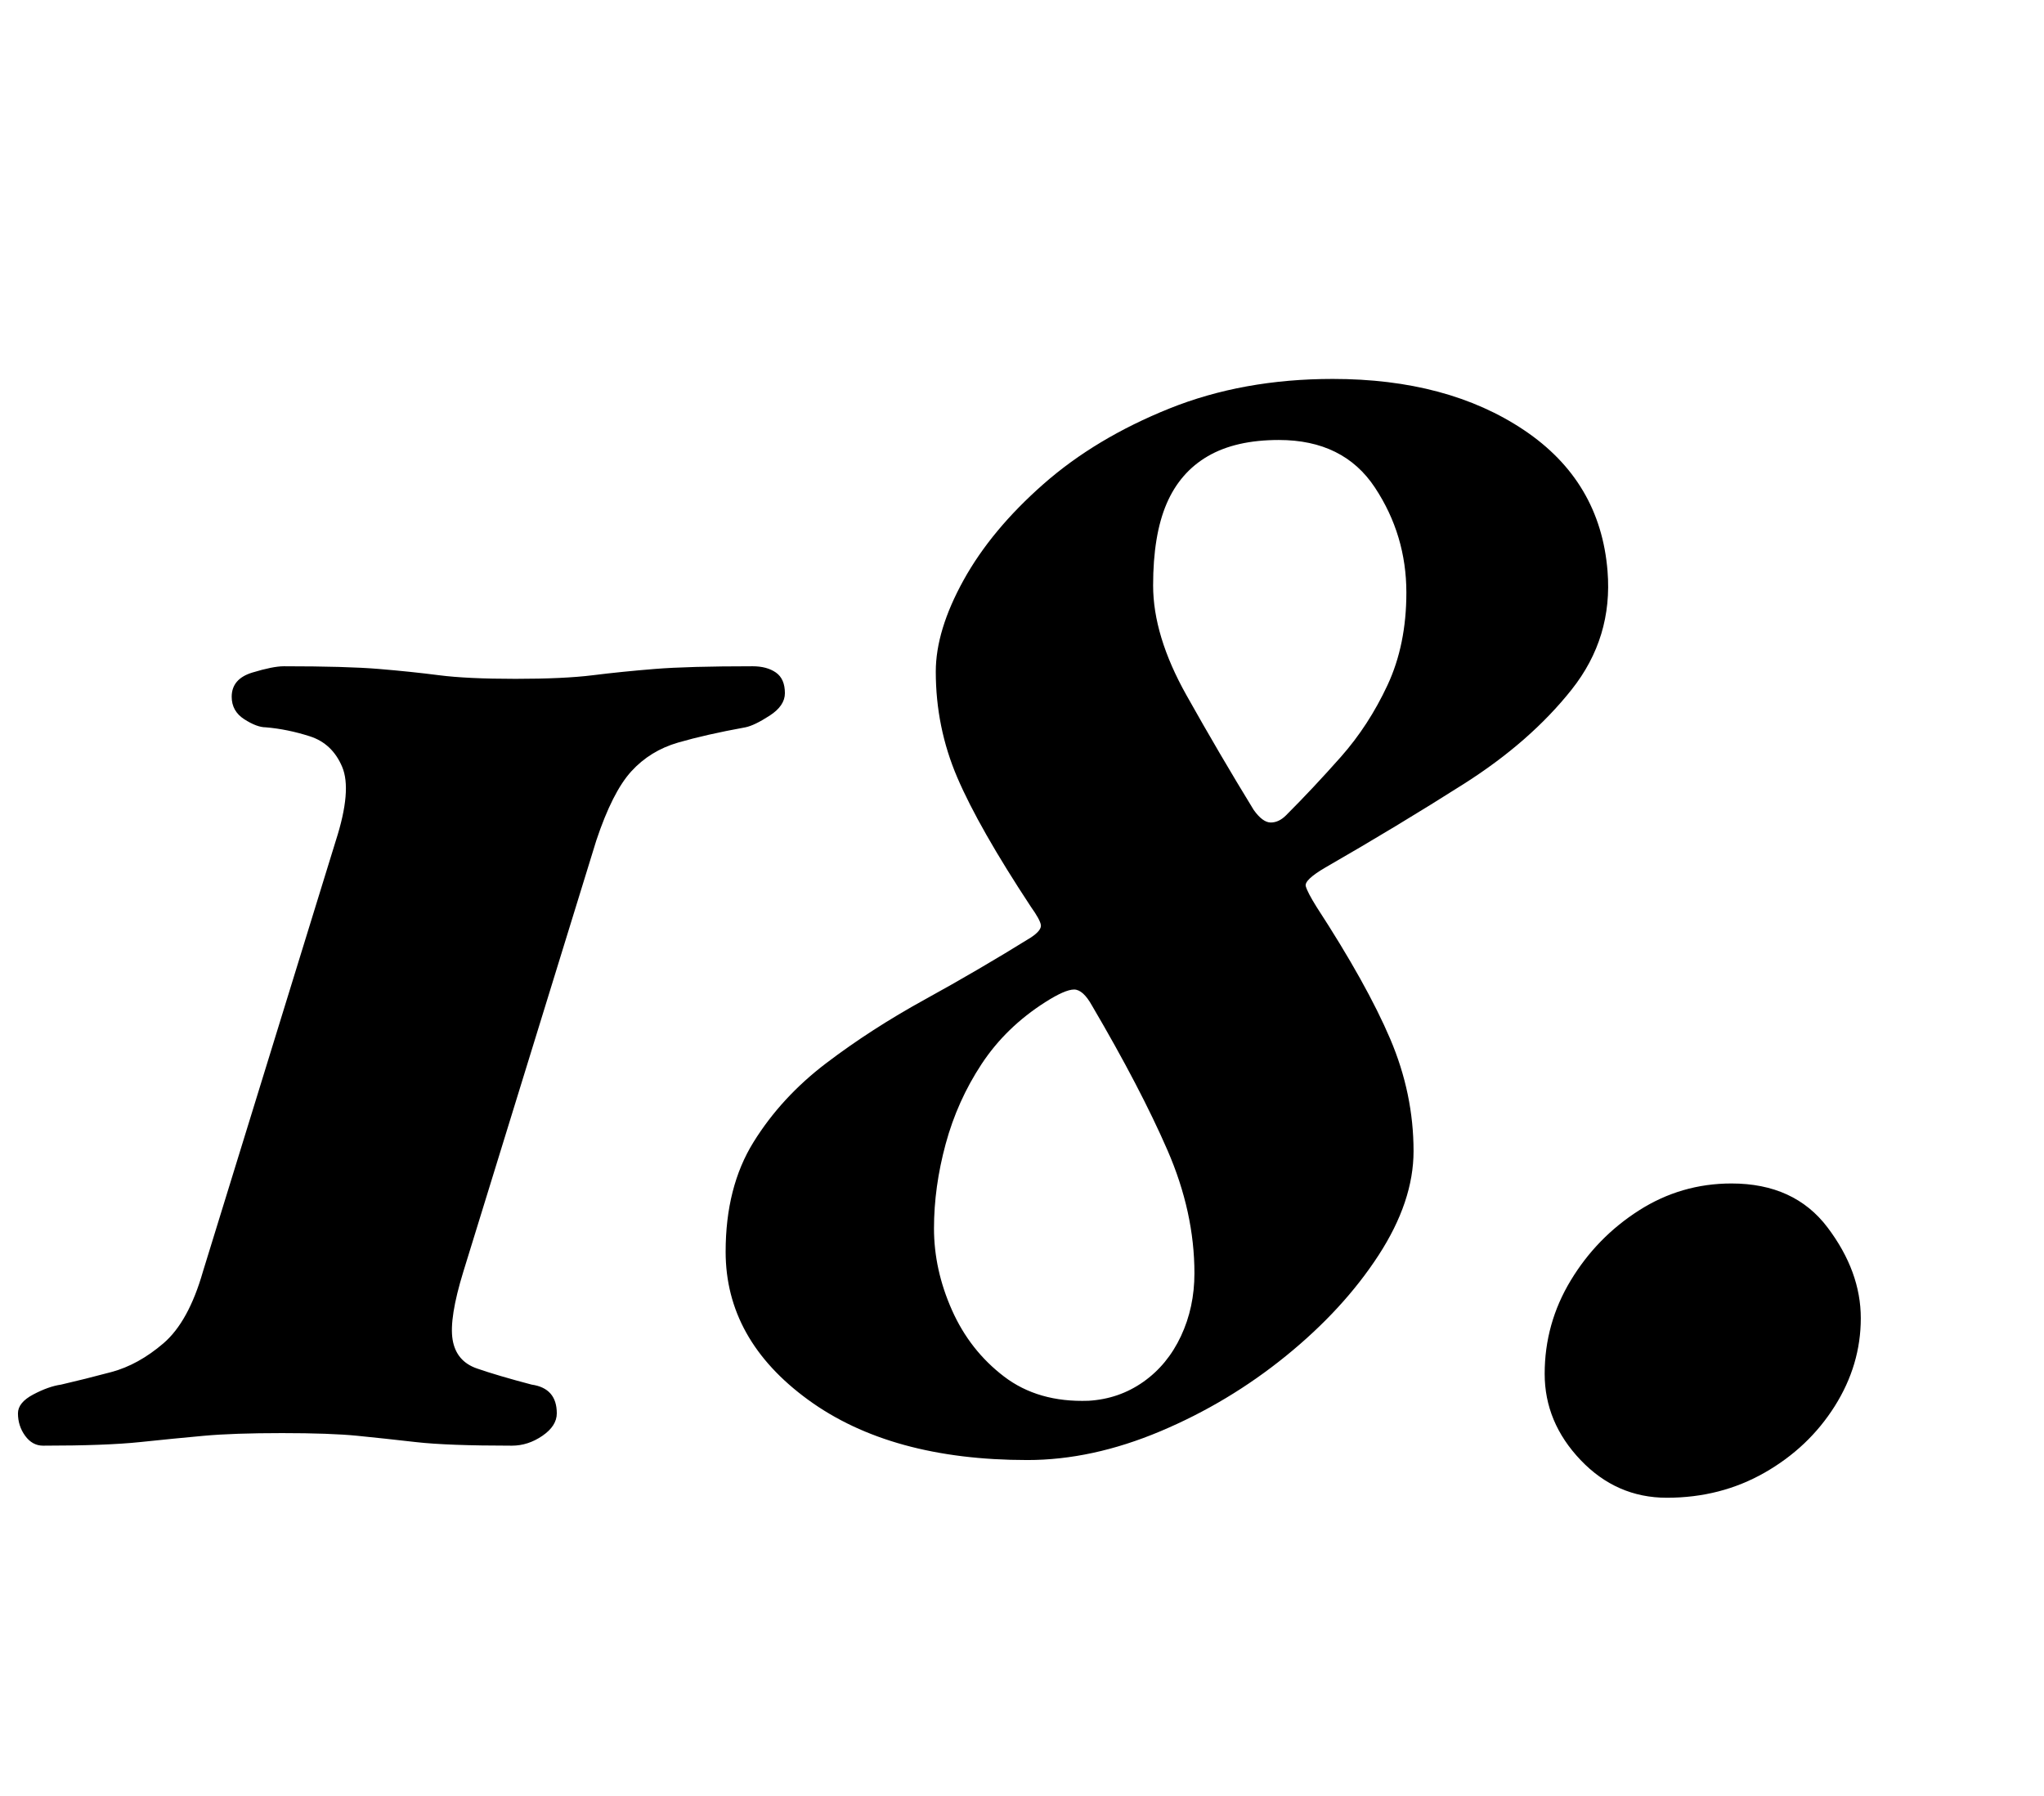 <?xml version="1.0" standalone="no"?>
<!DOCTYPE svg PUBLIC "-//W3C//DTD SVG 1.1//EN" "http://www.w3.org/Graphics/SVG/1.1/DTD/svg11.dtd" >
<svg xmlns="http://www.w3.org/2000/svg" xmlns:xlink="http://www.w3.org/1999/xlink" version="1.1" viewBox="-53 0 1138 1000">
  <g transform="matrix(1 0 0 -1 0 800)">
   <path fill="currentColor"
d="M-29 -5q-6 0 -10 5.5t-4 12.5q0 6 8.5 10.5t15.5 5.5q13 3 28 7t29 16t22 40l74 240q9 28 3.5 41t-18 17t-24.5 5q-5 0 -12 4.5t-7 12.5q0 10 11.5 13.5t17.5 3.5q35 0 53 -1.5t33.5 -3.5t42.5 -2t43 2t34.5 3.5t54.5 1.5q8 0 13 -3.5t5 -11.5q0 -7 -8.5 -12.5
t-13.5 -6.5q-22 -4 -37.5 -8.5t-26 -16t-19.5 -38.5l-74 -240q-8 -26 -6 -38t13.5 -16t30.5 -9q7 -1 10.5 -5t3.5 -11t-8 -12.5t-17 -5.5q-36 0 -53.5 2t-32.5 3.5t-42 1.5t-43.5 -1.5t-35.5 -3.5t-54 -2zM519 -13q-76 0 -122 33.5t-46 82.5q0 36 15.5 61t40.5 44t55 35.5
t59 34.5q6 4 5.5 7t-5.5 10q-29 44 -41 72t-12 59q0 23 15.5 51t44.5 53.5t70 42t91 16.5q64 0 106.5 -28.5t46.5 -78.5q3 -37 -20 -66t-60 -52.5t-77 -46.5q-12 -7 -11 -10.5t6 -11.5q28 -43 41 -73.5t13 -62.5q0 -28 -19.5 -58t-51.5 -56t-70 -42t-74 -16zM553 20
q17 1 30.5 10.5t21 25.5t7.5 35q0 34 -15 68.5t-42 80.5q-5 9 -10 9t-16 -7q-22 -14 -35.5 -34.5t-20 -44.5t-6.5 -47t10 -45.5t29 -37t47 -13.5zM663 346q15 15 30.5 32.5t26 40t10.5 51.5q0 32 -17.5 58.5t-53.5 26.5q-24 0 -39.5 -9t-23 -26.5t-7.5 -45.5t18.5 -61
t37.5 -64q5 -7 9.5 -7t8.5 4zM875 -34q-28 0 -48 21t-20 48q0 28 14.5 52t38 39t51.5 15q35 0 53.5 -24.5t18.5 -50.5t-14.5 -49t-39 -37t-54.5 -14z" />
  </g>

</svg>
